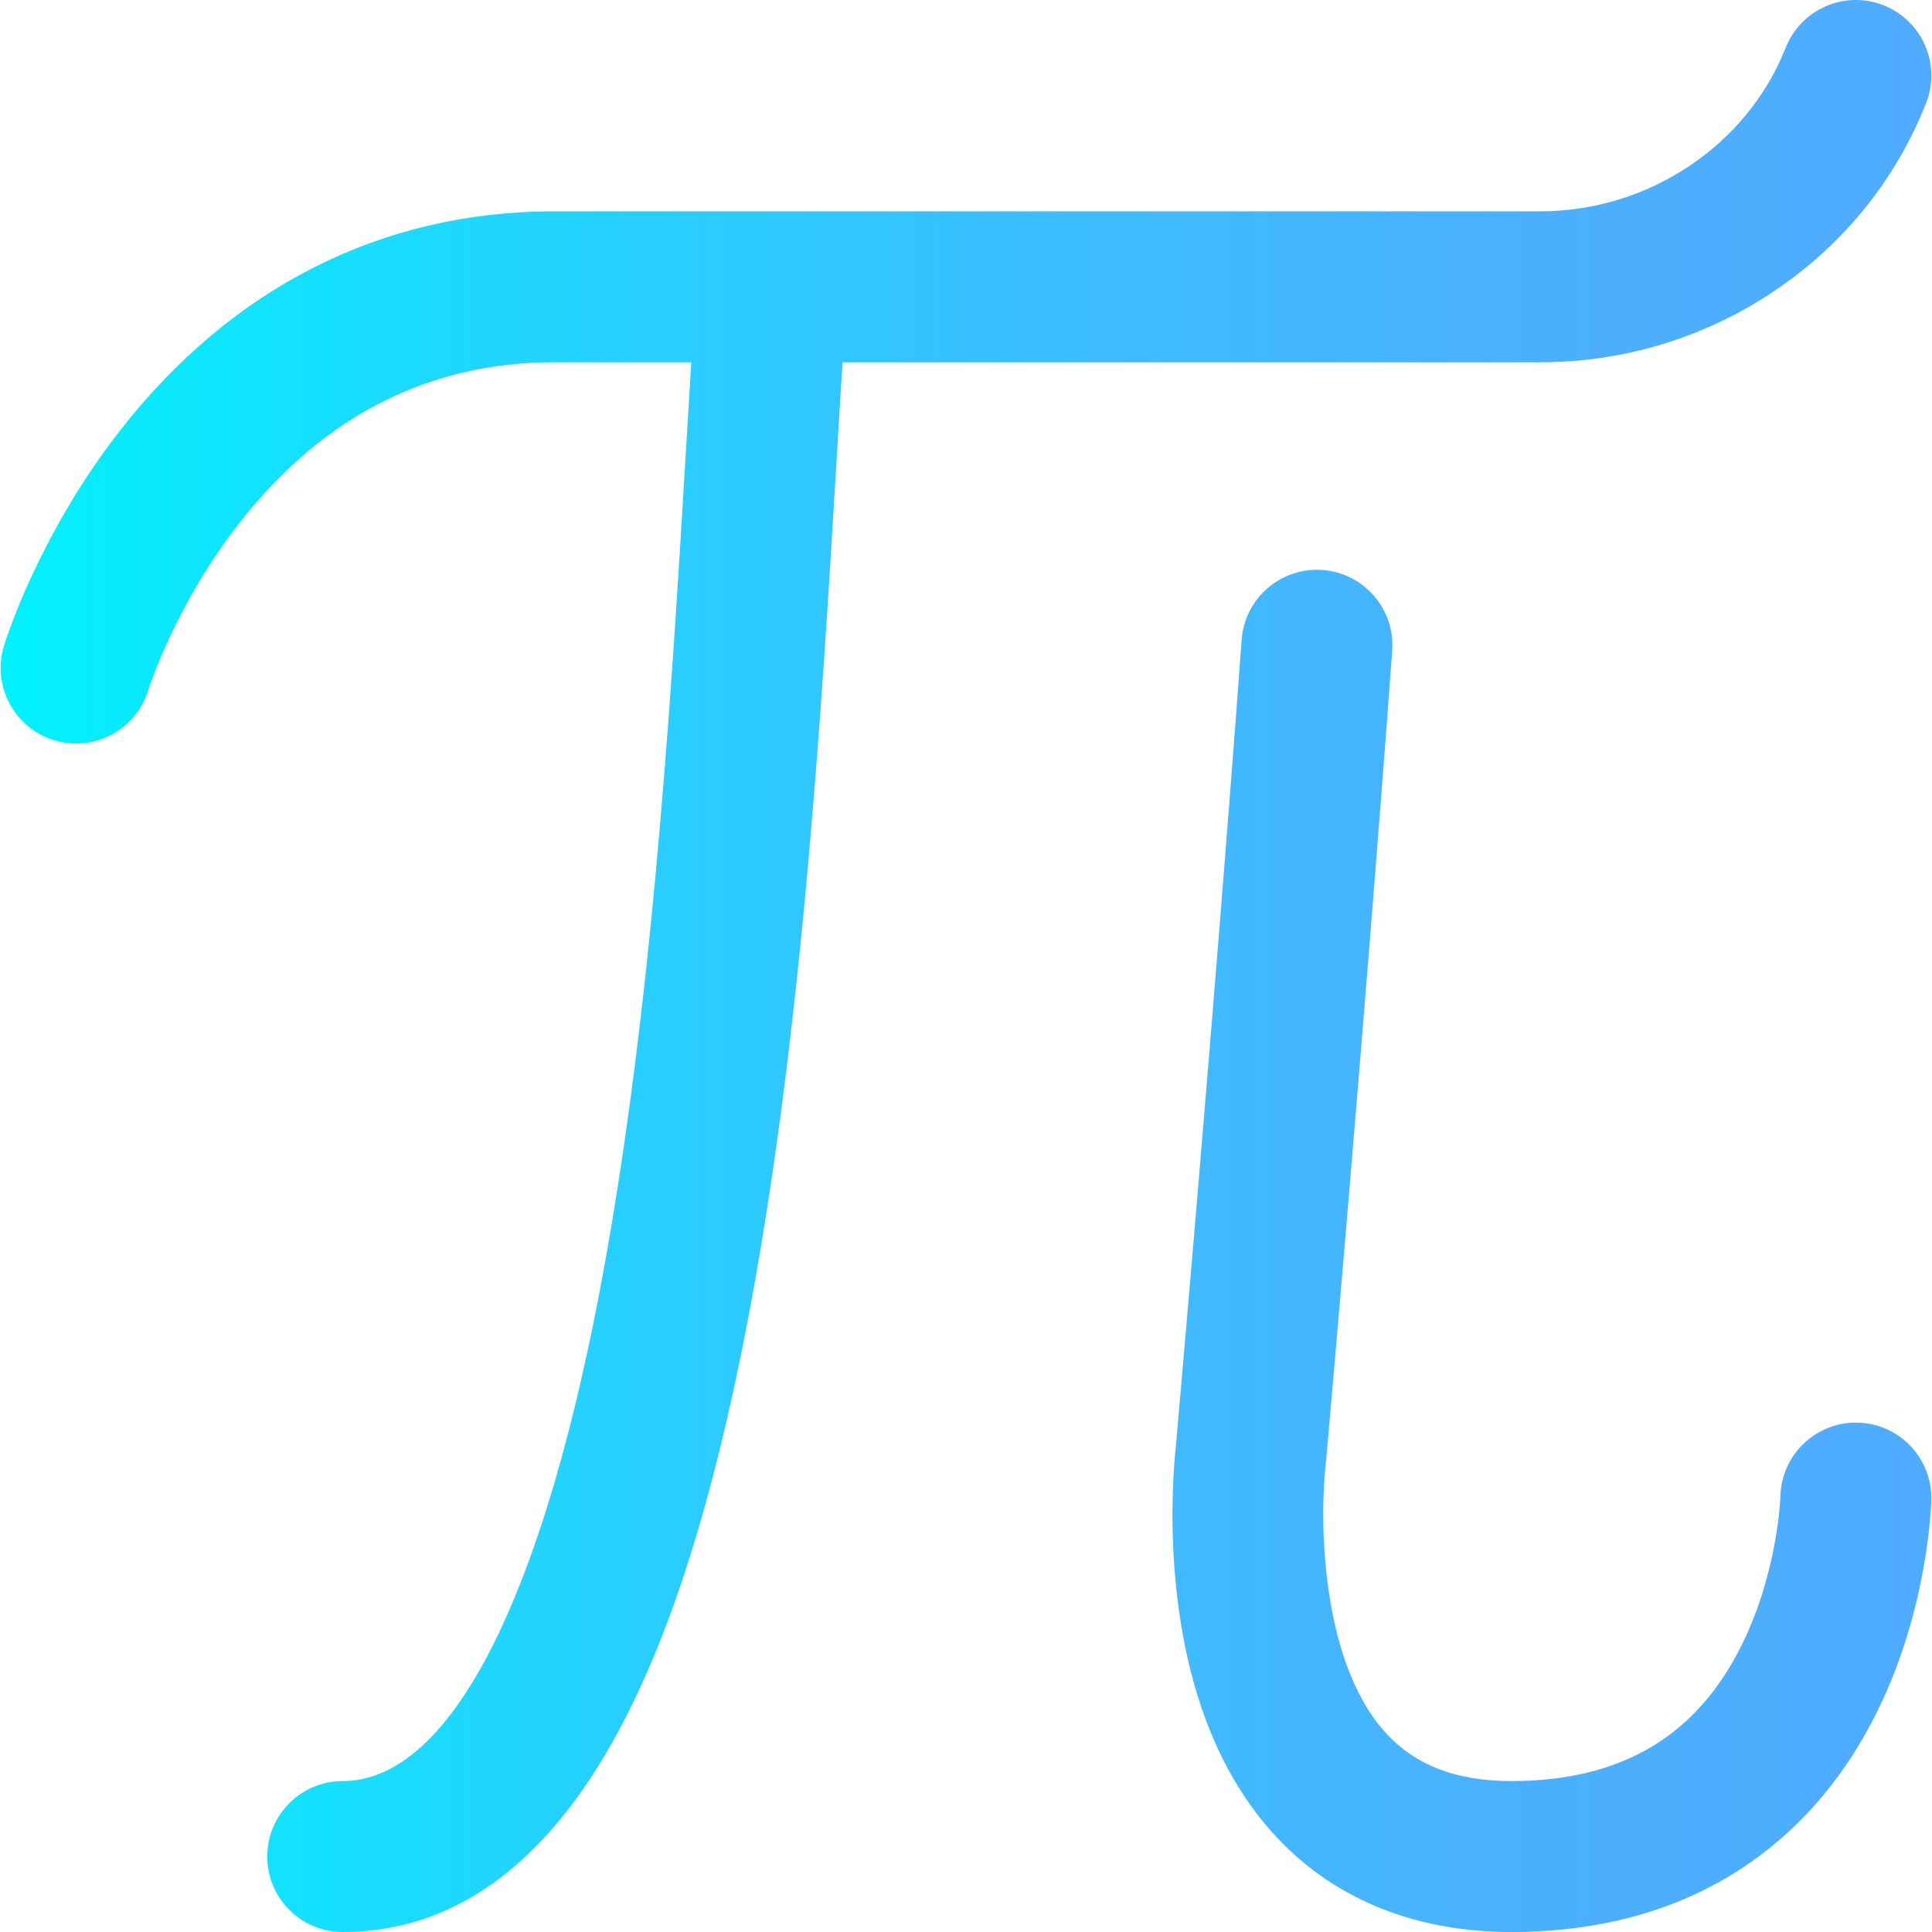 <?xml version="1.0" encoding="iso-8859-1"?>
<!-- Generator: Adobe Illustrator 19.0.0, SVG Export Plug-In . SVG Version: 6.00 Build 0)  -->
<svg version="1.1" id="Capa_1" xmlns="http://www.w3.org/2000/svg" xmlns:xlink="http://www.w3.org/1999/xlink" x="0px" y="0px"
	 viewBox="0 0 512.001 512.001" style="enable-background:new 0 0 512.001 512.001;" xml:space="preserve">
<linearGradient id="SVGID_1_" gradientUnits="userSpaceOnUse" x1="0.173" y1="257.998" x2="511.834" y2="257.998" gradientTransform="matrix(1 0 0 -1 -4.789662e-004 513.996)">
	<stop  offset="0" style="stop-color:#00F2FE"/>
	<stop  offset="0.021" style="stop-color:#03EFFE"/>
	<stop  offset="0.293" style="stop-color:#24D2FE"/>
	<stop  offset="0.554" style="stop-color:#3CBDFE"/>
	<stop  offset="0.796" style="stop-color:#4AB0FE"/>
	<stop  offset="1" style="stop-color:#4FACFE"/>
</linearGradient>
<path style="fill:url(#SVGID_1_);" d="M223.284,96.005c-0.513,8.076-1.036,16.833-1.582,25.974
	c-4.039,67.614-9.569,160.215-25.506,237.922c-9.113,44.436-20.342,77.979-34.33,102.551c-18.716,32.879-42.618,49.55-71.039,49.55
	c-11.046,0-20-8.954-20-20c0-11.046,8.954-20,20-20c26.792,0,50.296-42.666,66.184-120.137
	c15.363-74.908,20.795-165.86,24.761-232.27c0.492-8.241,0.966-16.16,1.432-23.59h-36.378c-32.941,0-60.798,14.077-82.799,41.841
	c-17.476,22.052-24.658,44.798-24.728,45.025c-2.618,8.628-10.537,14.17-19.106,14.171c-1.929,0-3.889-0.281-5.831-0.87
	c-10.57-3.208-16.529-14.406-13.322-24.976c0.357-1.176,8.989-29.122,30.683-56.979c29.655-38.083,69.456-58.211,115.103-58.211
	h261.349c28.667,0,54.806-17.42,65.046-43.347C477.28,2.384,488.898-2.654,499.17,1.403c10.273,4.058,15.313,15.675,11.255,25.948
	c-8.071,20.435-22.134,37.75-40.669,50.073c-18.282,12.155-39.576,18.58-61.58,18.58H223.284V96.005z M492.245,377.007
	c-11.009-0.211-20.184,8.531-20.417,19.575c-0.004,0.193-0.671,19.863-10.122,39.103c-12.005,24.438-32.029,36.318-61.215,36.318
	c-14.747,0-25.734-4.3-33.591-13.146c-17.351-19.537-17.111-57.787-15.561-70.831c0.028-0.229,0.053-0.458,0.073-0.687
	c0.102-1.155,10.335-116.617,17.536-214.871c0.808-11.016-7.468-20.601-18.484-21.408c-11.016-0.813-20.601,7.468-21.408,18.484
	c-7.015,95.705-16.92,207.856-17.464,214.002c-0.306,2.724-1.77,17.432-0.048,35.585c2.644,27.873,11.164,50.128,25.323,66.145
	c15.455,17.485,37.456,26.727,63.623,26.727c24.553,0,45.887-6.207,63.411-18.448c14.084-9.838,25.424-23.375,33.706-40.234
	c13.463-27.407,14.187-54.746,14.211-55.896C512.052,386.381,503.288,377.24,492.245,377.007z"/>
<g>
</g>
<g>
</g>
<g>
</g>
<g>
</g>
<g>
</g>
<g>
</g>
<g>
</g>
<g>
</g>
<g>
</g>
<g>
</g>
<g>
</g>
<g>
</g>
<g>
</g>
<g>
</g>
<g>
</g>
</svg>
